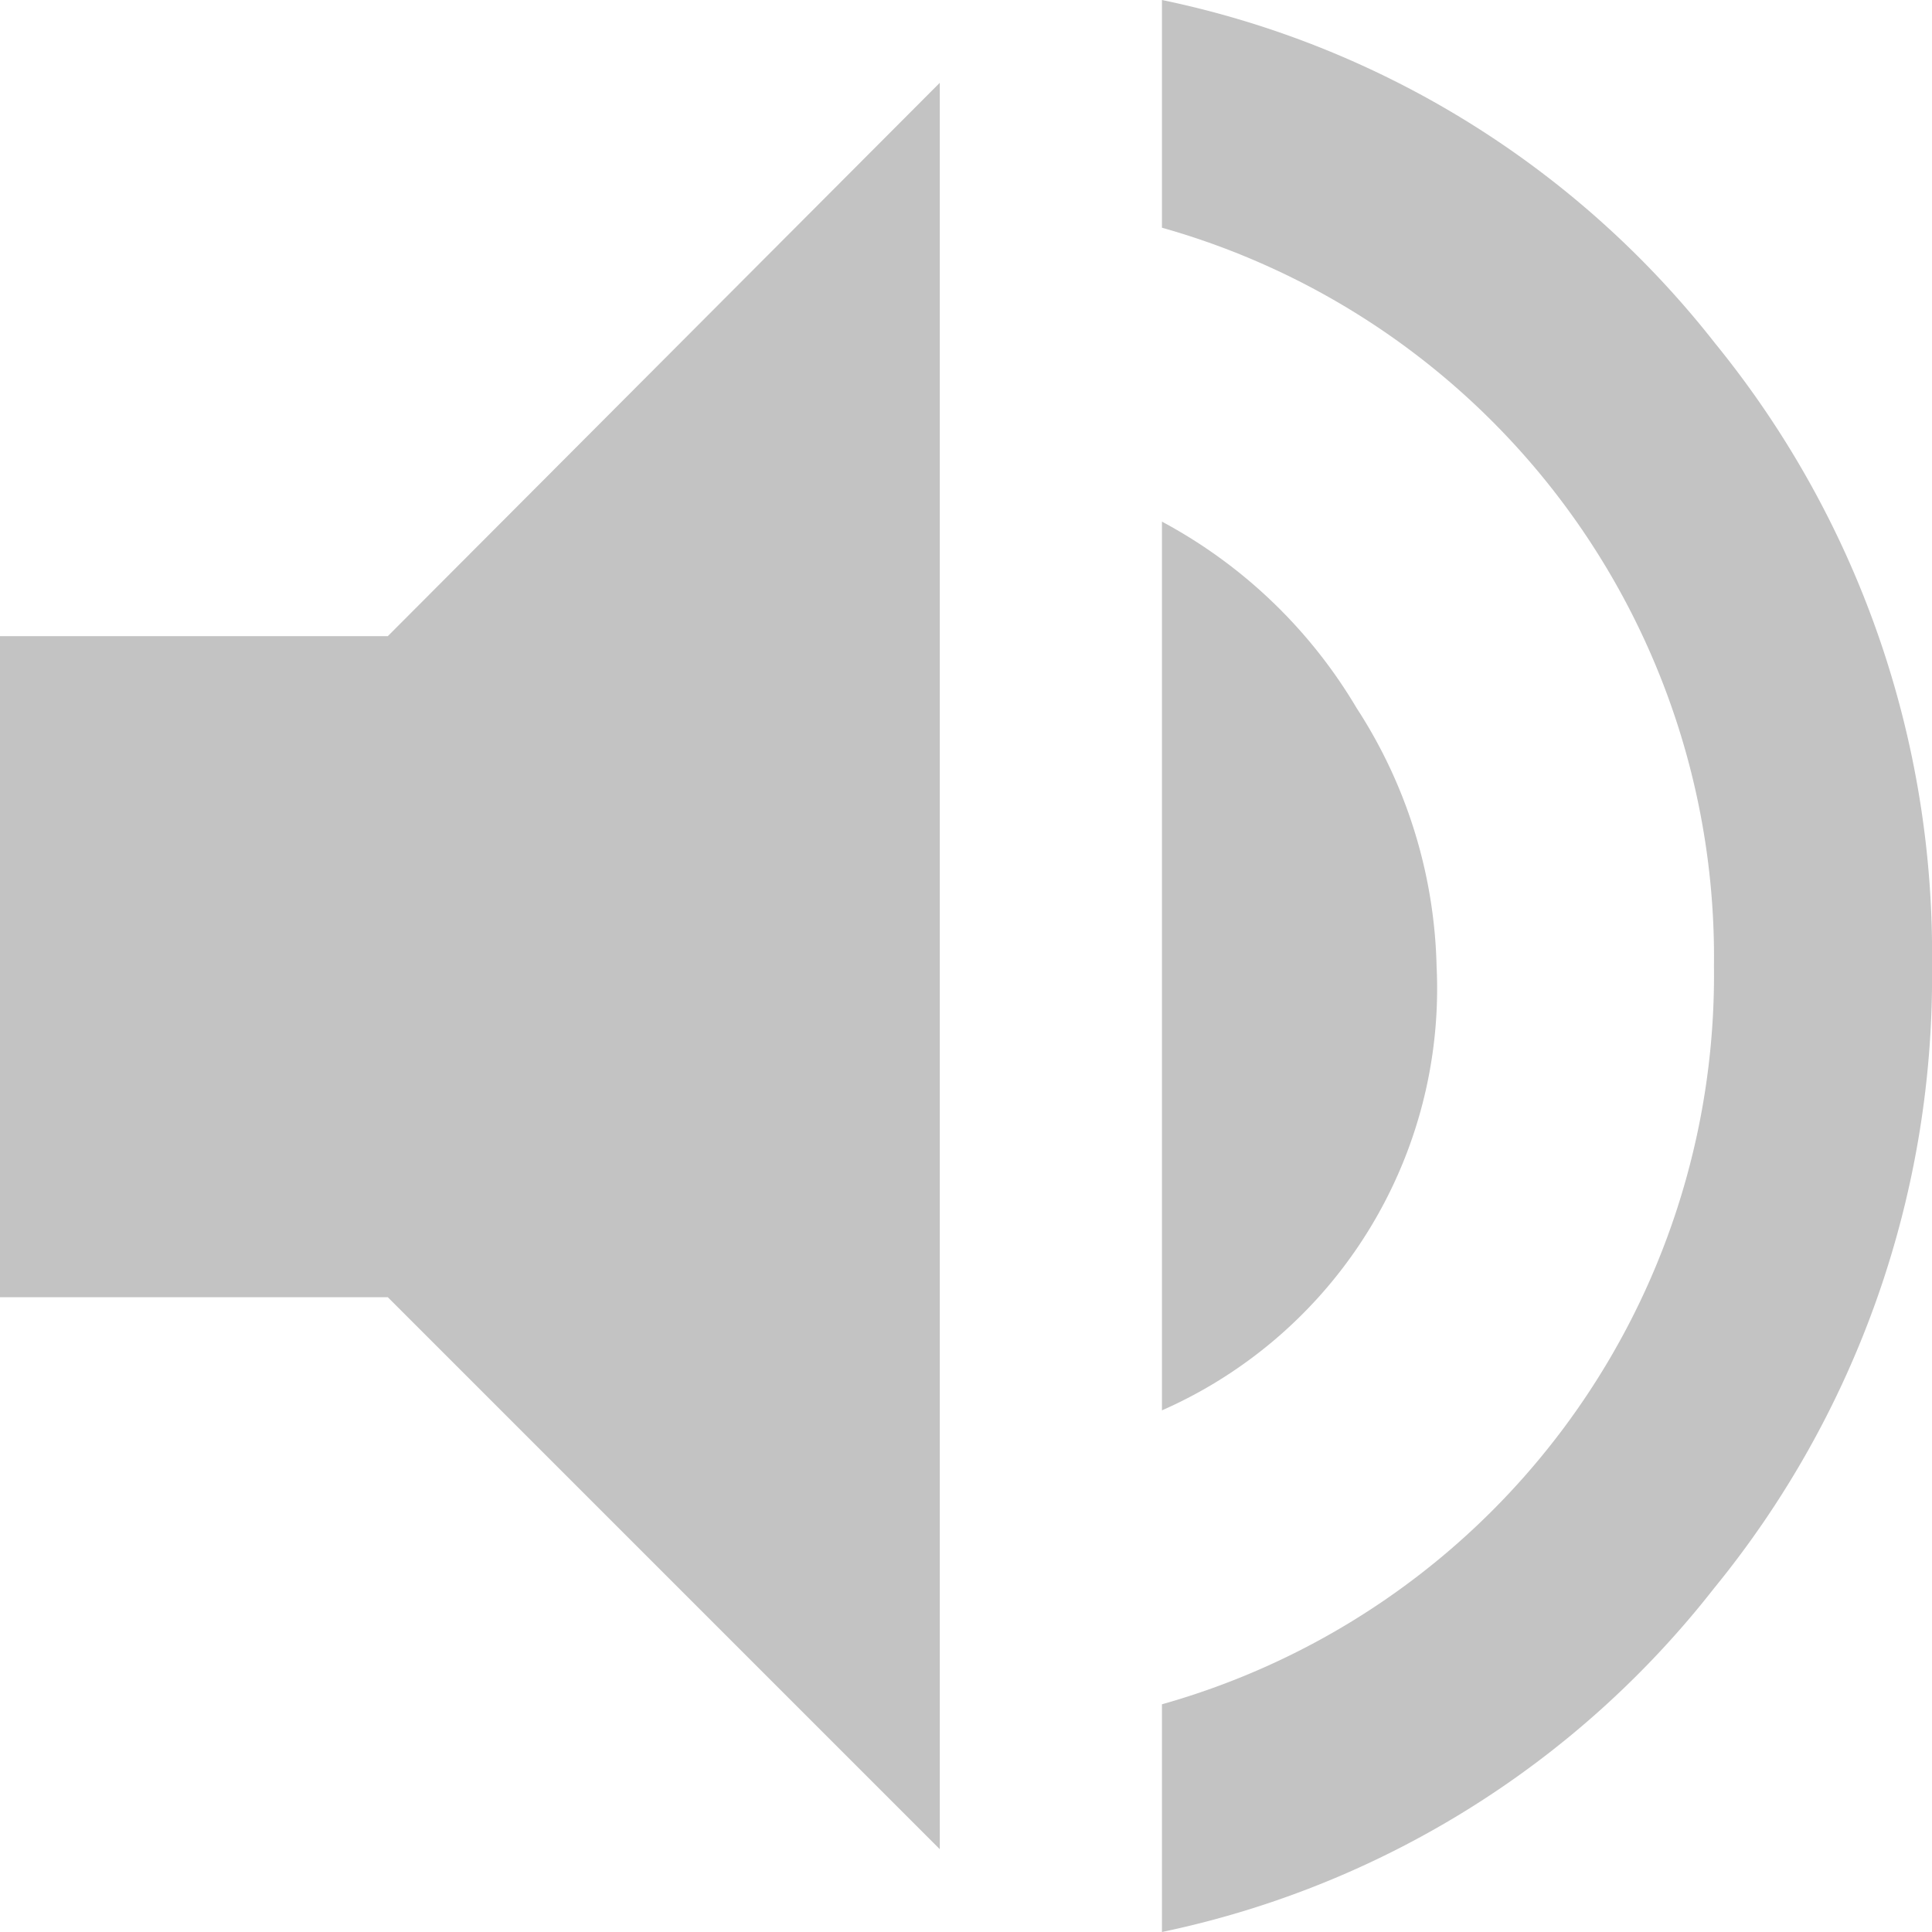 <svg xmlns="http://www.w3.org/2000/svg" width="14" height="14" viewBox="0 0 14 14">
    <g fill="#BCBCBC" opacity="0.9">
        <path d="M10.41,7h0a3.58,3.58,0,0,0-.58-1.87A3.63,3.63,0,0,0,8.42,3.78v6.44A3.34,3.34,0,0,0,10.41,7Z"/>
        <path d="M12.43,2.49A6.86,6.86,0,0,0,8.42,0V1.65a5.49,5.49,0,0,1,4,5.35,5.49,5.49,0,0,1-4,5.35V14a6.86,6.86,0,0,0,4-2.49A7,7,0,0,0,14,7,7,7,0,0,0,12.43,2.49Z"/>
        <polygon points="0 4.61 0 9.4 2.81 9.4 6.81 13.4 6.81 0.6 2.81 4.61 0 4.61"/>
    </g>
</svg>